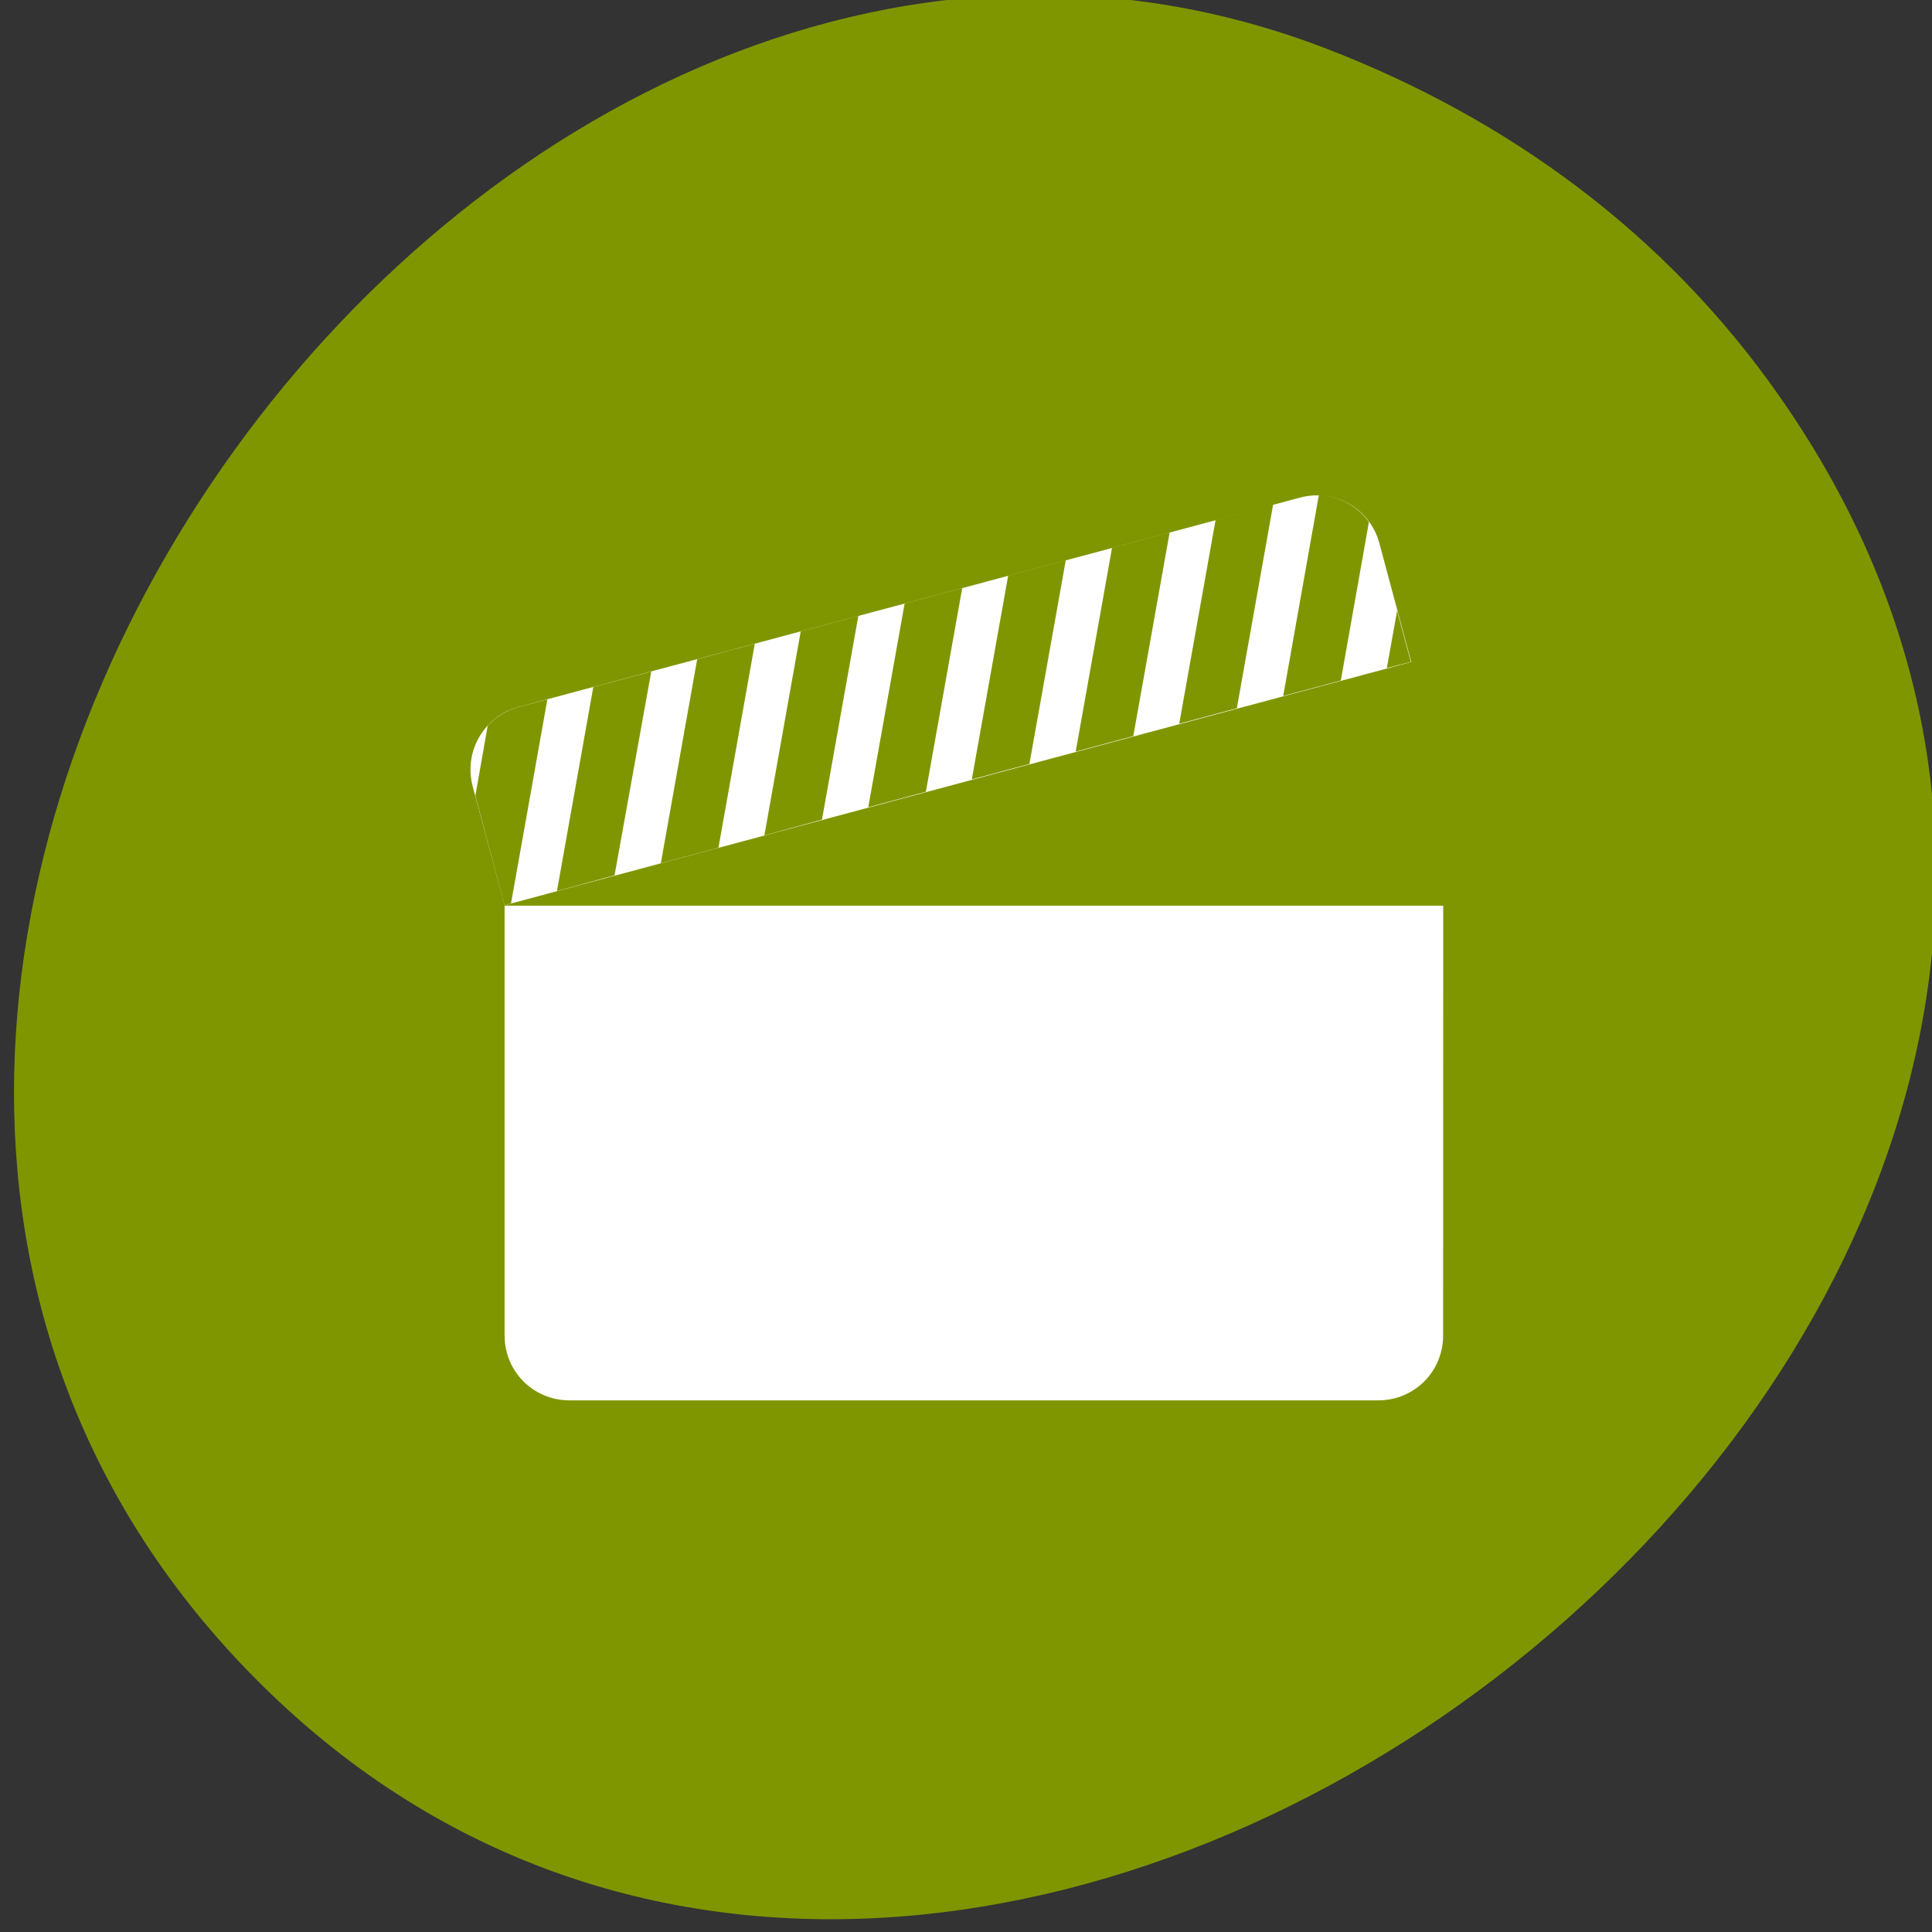 <svg xmlns="http://www.w3.org/2000/svg" viewBox="0 0 22 22"><rect x="0" y="0" width="22" height="22" fill="#333333" stroke="none"/><path d="m 20.27 4.523 c 7.117 10.184 -8.91 22.961 -17.293 14.66 c -7.898 -7.816 2.309 -22.422 12.137 -18.625 c 2.051 0.793 3.852 2.094 5.156 3.965" fill="#809600"/><g fill="#fff"><path d="m 16.434 10.313 h -10.688 v 4.895 c 0 0.41 0.328 0.738 0.738 0.738 h 9.211 c 0.41 0 0.738 -0.328 0.738 -0.738"/><path d="m 5.906 8.05 c -0.395 0.105 -0.629 0.508 -0.523 0.906 l 0.363 1.352 l 10.324 -2.77 l -0.363 -1.352 c -0.105 -0.395 -0.508 -0.625 -0.902 -0.52"/></g><path d="m 5.906 8.05 c -0.141 0.039 -0.258 0.113 -0.352 0.211 l -0.141 0.801 l 0.332 1.246 l 0.074 -0.02 l 0.414 -2.324 m 0.523 -0.141 l -0.414 2.324 l 0.656 -0.18 l 0.418 -2.32 m 0.523 -0.141 l -0.414 2.324 l 0.656 -0.176 l 0.414 -2.324 m 0.523 -0.141 l -0.414 2.324 l 0.656 -0.18 l 0.414 -2.32 m 0.527 -0.141 l -0.414 2.32 l 0.656 -0.176 l 0.414 -2.32 m 0.523 -0.141 l -0.414 2.32 l 0.656 -0.176 l 0.414 -2.32 m 0.527 -0.141 l -0.414 2.32 l 0.656 -0.176 l 0.414 -2.32 m 0.523 -0.141 l -0.414 2.32 l 0.656 -0.176 l 0.414 -2.324 m 0.52 -0.105 l -0.406 2.289 l 0.656 -0.176 l 0.32 -1.805 c -0.133 -0.184 -0.344 -0.297 -0.57 -0.309 m 0.891 1.32 l -0.117 0.652 l 0.273 -0.07" fill="#809600"/></svg>